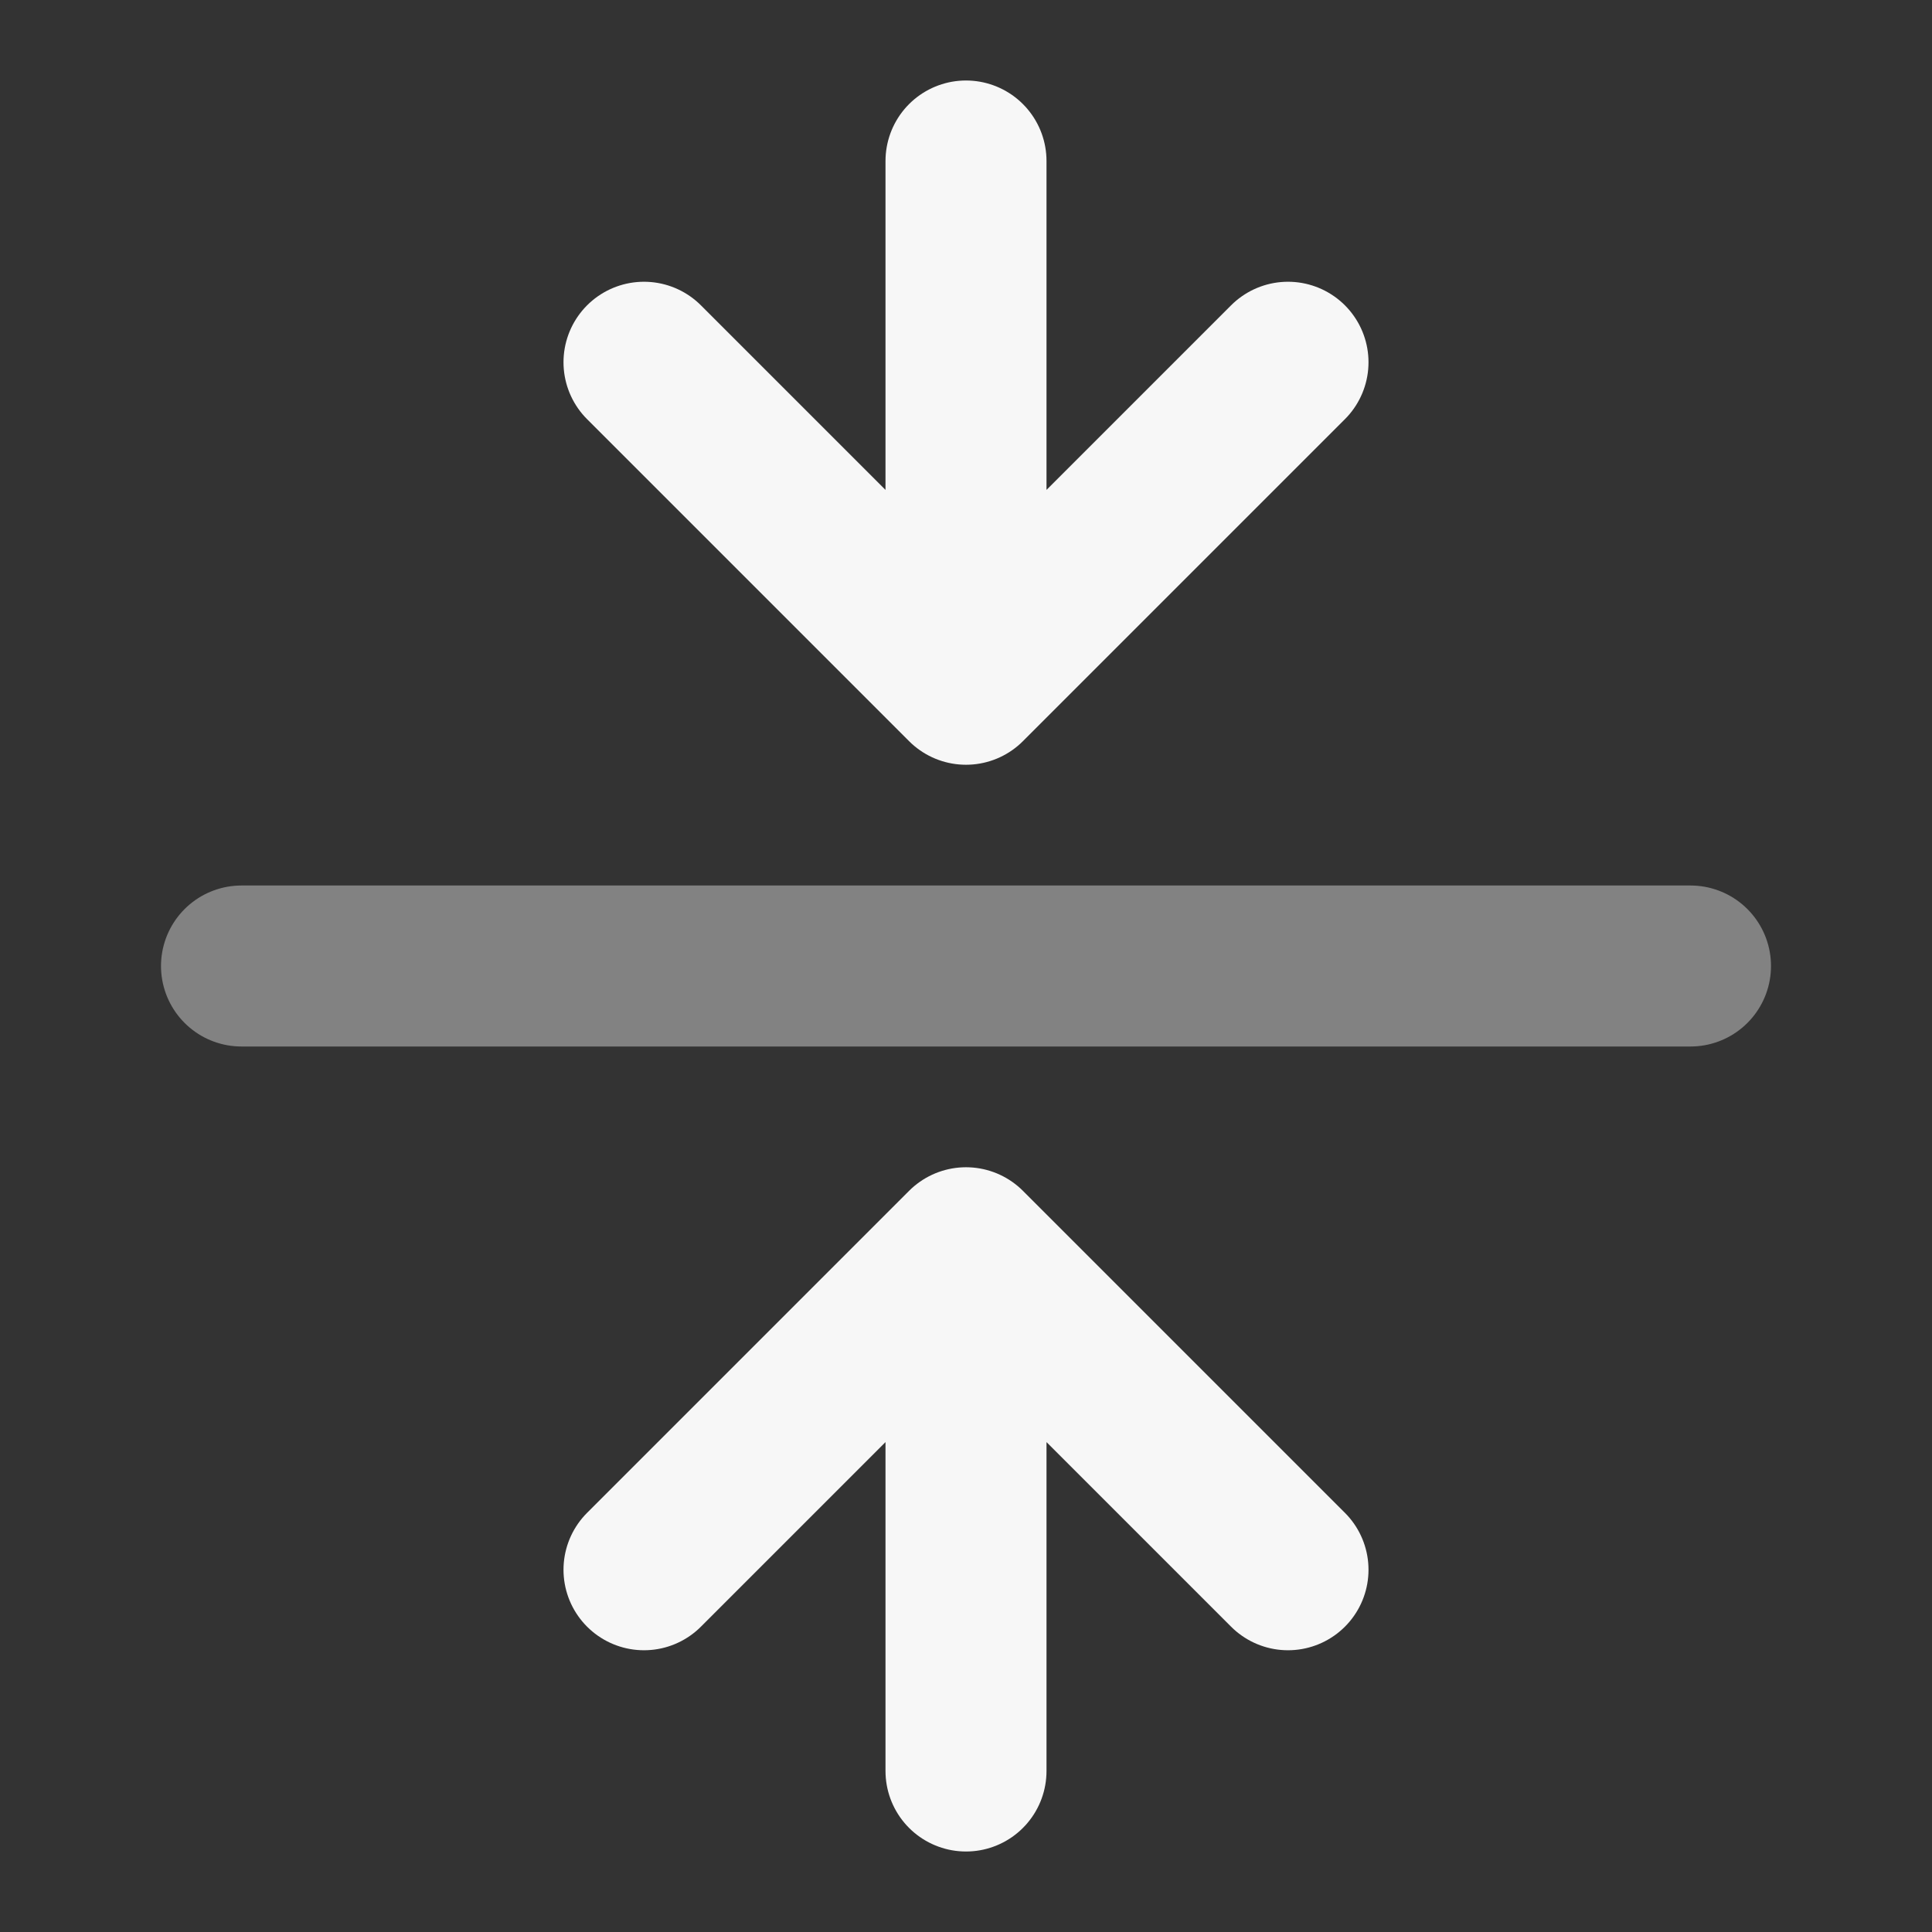 <svg width="24" height="24" xmlns="http://www.w3.org/2000/svg" viewBox="0 0 24 24"><rect x="0" y="0" width="24" height="24" fill="#333333" stroke="none"/><title>align vertical center 01</title><g fill="none" class="nc-icon-wrapper"><path opacity=".4" d="M3 12H21" stroke="#F7F7F7" stroke-width="2" stroke-linecap="round" stroke-linejoin="round"></path><path d="M12 2V8.5M12 8.5L16 4.5M12 8.5L8 4.5M12 22V15.5M12 15.5L16 19.5M12 15.5L8 19.5" stroke="#F7F7F7" stroke-width="2" stroke-linecap="round" stroke-linejoin="round"></path></g></svg>